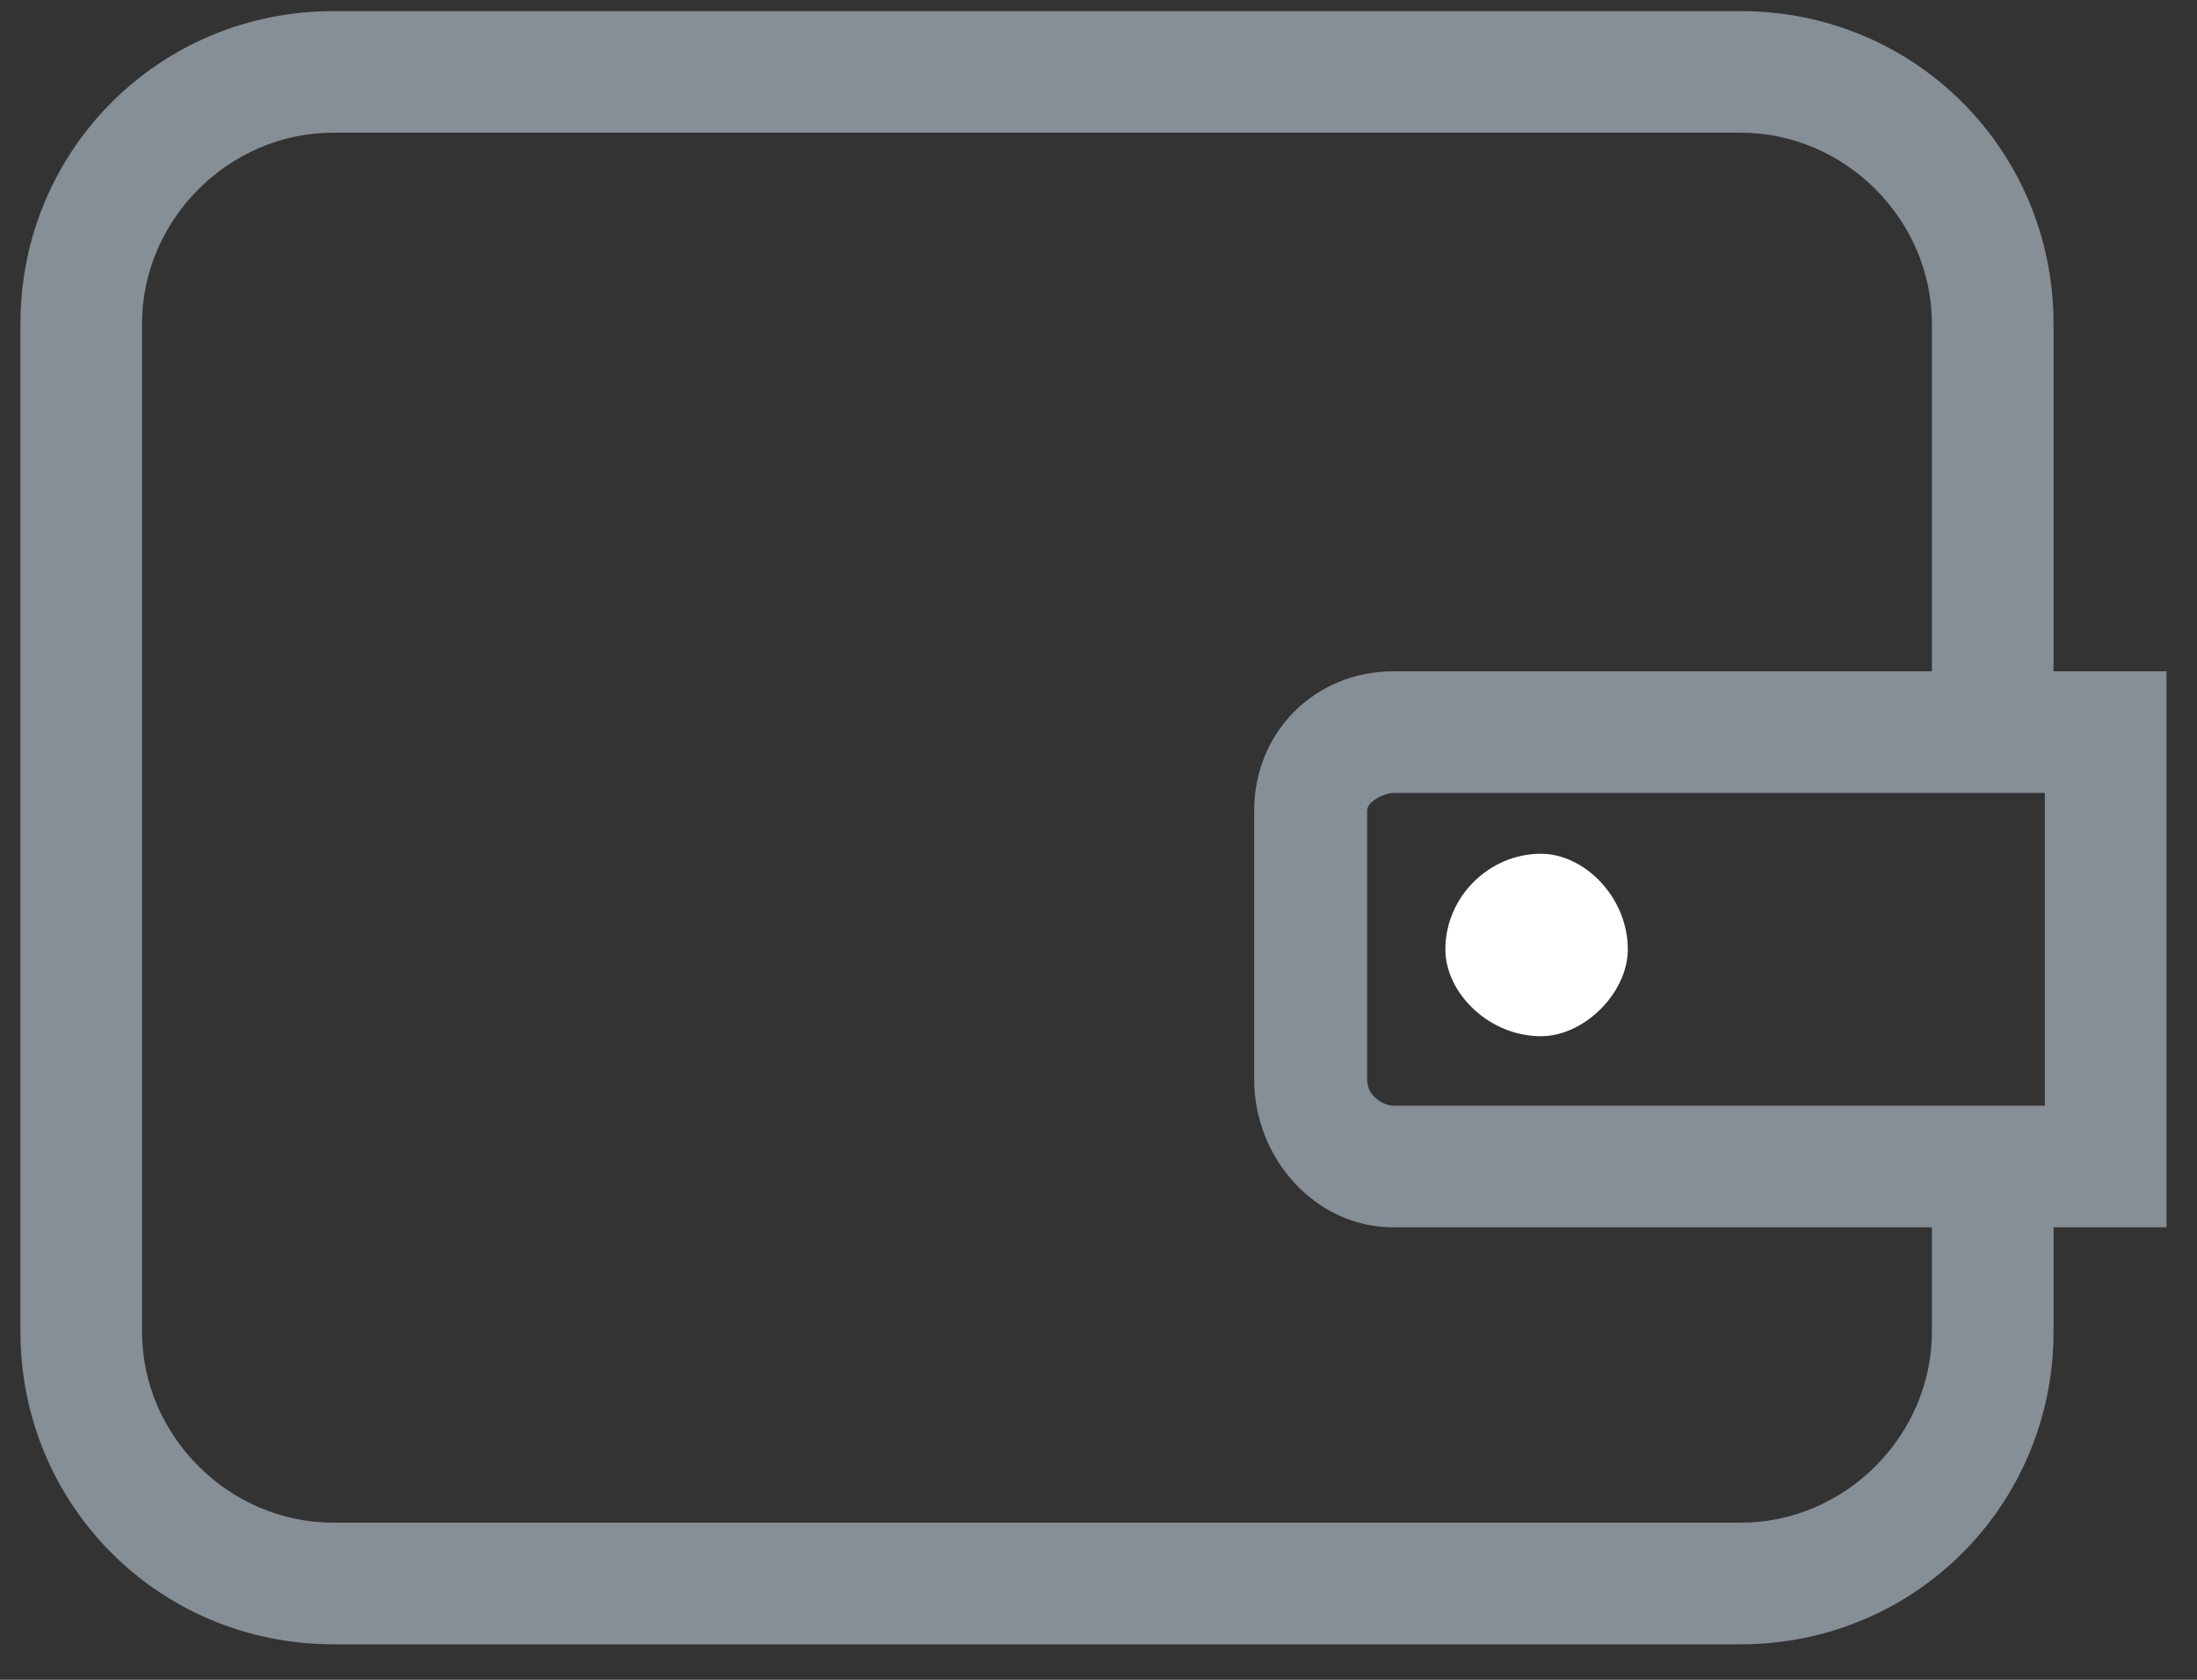 <svg width="51" height="39" viewBox="0 0 51 39" fill="none" xmlns="http://www.w3.org/2000/svg">
<rect x="0" y="0" width="51" height="39" fill="#333333" stroke="none"/>
<path d="M7.735 0.258H40.409C44.443 0.258 47.67 3.485 47.67 7.519V15.586H50.292V28.495H47.67V30.915C47.67 34.949 44.443 38.176 40.409 38.176H7.735C3.701 38.176 0.474 34.949 0.474 30.915V7.519C0.474 3.485 3.701 0.258 7.735 0.258ZM44.846 15.586V7.519C44.846 5.098 42.83 3.081 40.409 3.081H7.735C5.314 3.081 3.297 5.098 3.297 7.519V30.915C3.297 33.336 5.314 35.352 7.735 35.352H40.409C42.83 35.352 44.846 33.336 44.846 30.915V28.495H32.341C30.526 28.495 29.114 26.881 29.114 25.066V18.814C29.114 16.998 30.526 15.586 32.341 15.586H44.846ZM47.468 18.41H32.341C32.14 18.41 31.736 18.612 31.736 18.814V25.066C31.736 25.469 32.14 25.671 32.341 25.671H47.468V18.41Z" fill="#868E96"/>
<path fill-rule="evenodd" clip-rule="evenodd" d="M35.77 19.822C36.779 19.822 37.787 20.831 37.787 22.041C37.787 23.049 36.779 24.058 35.77 24.058C34.56 24.058 33.552 23.049 33.552 22.041C33.552 20.831 34.56 19.822 35.77 19.822Z" fill="white"/>
</svg>
